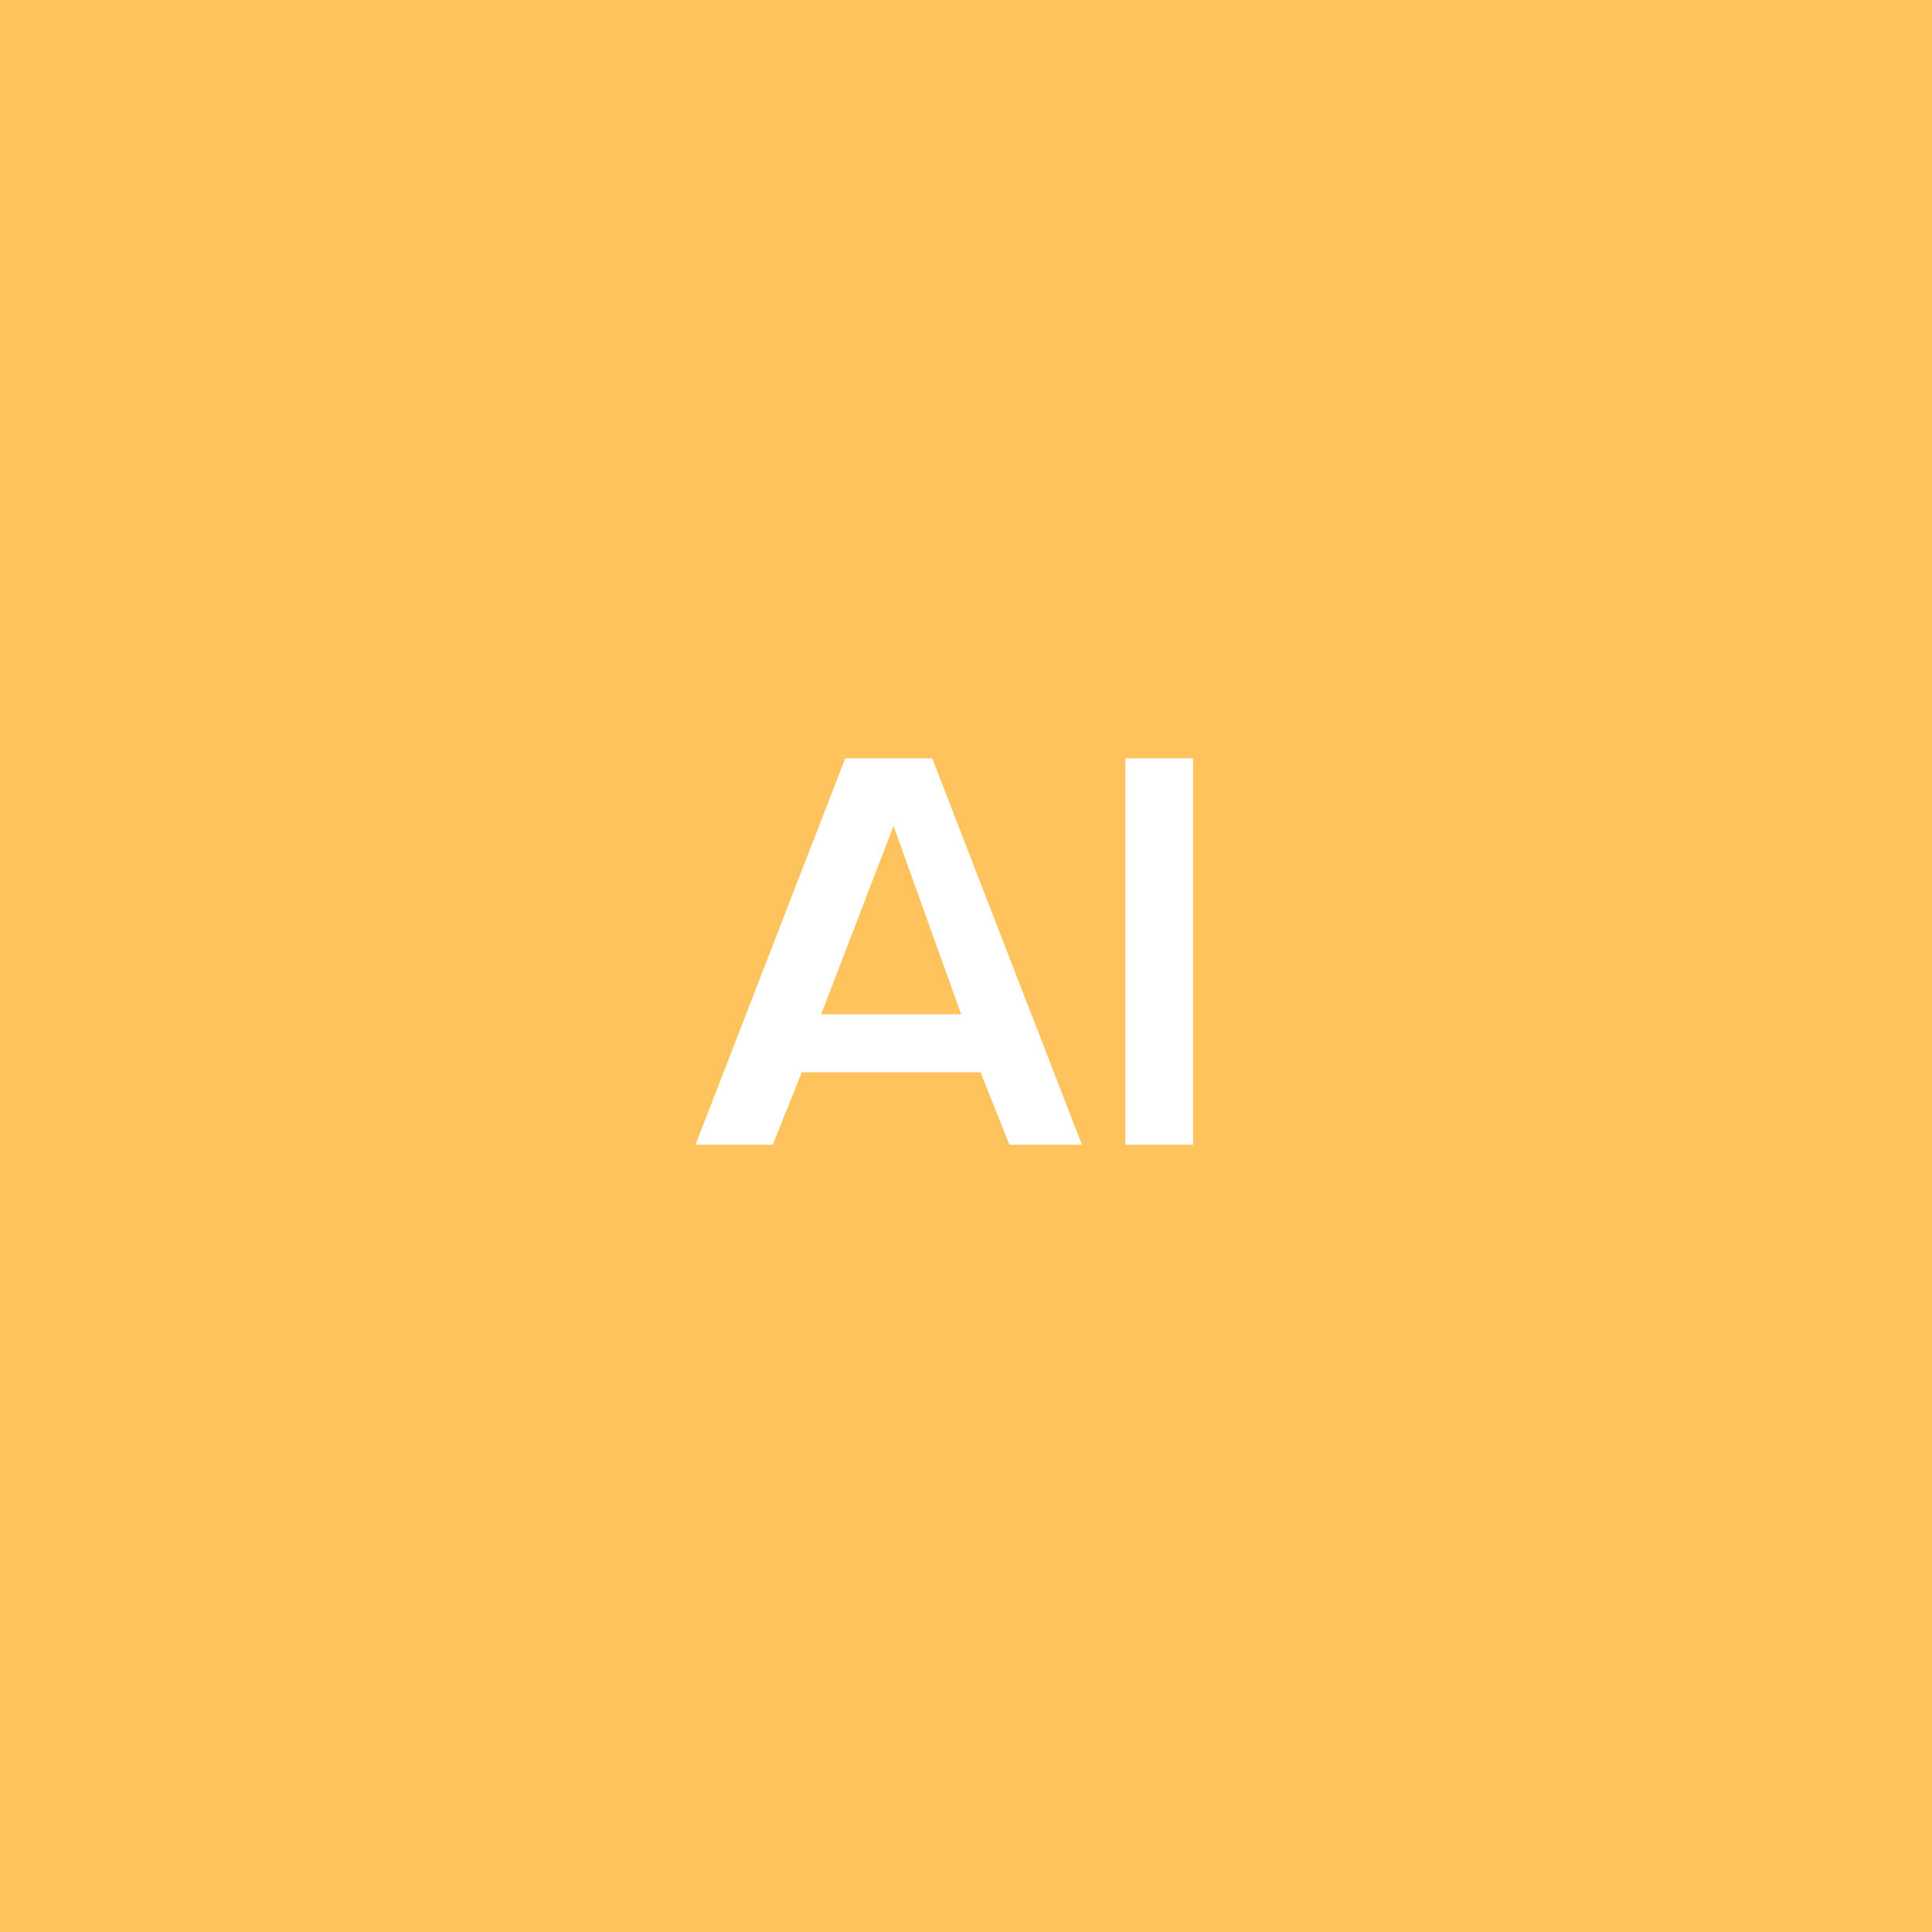 <svg xmlns="http://www.w3.org/2000/svg" viewBox="0 0 40 40" enable-background="new 0 0 40 40"><path fill="#FFC35E" d="M0 0h40v40H0z"/><g fill="#fff"><path d="M20.9 23.7l-.6-1.5h-3.7l-.6 1.5h-1.6l3.1-8h1.8l3.1 8h-1.5zm-2.4-6.6L17 21h2.9l-1.4-3.9zM23.3 23.7v-8h1.4v8h-1.4z"/></g></svg>
